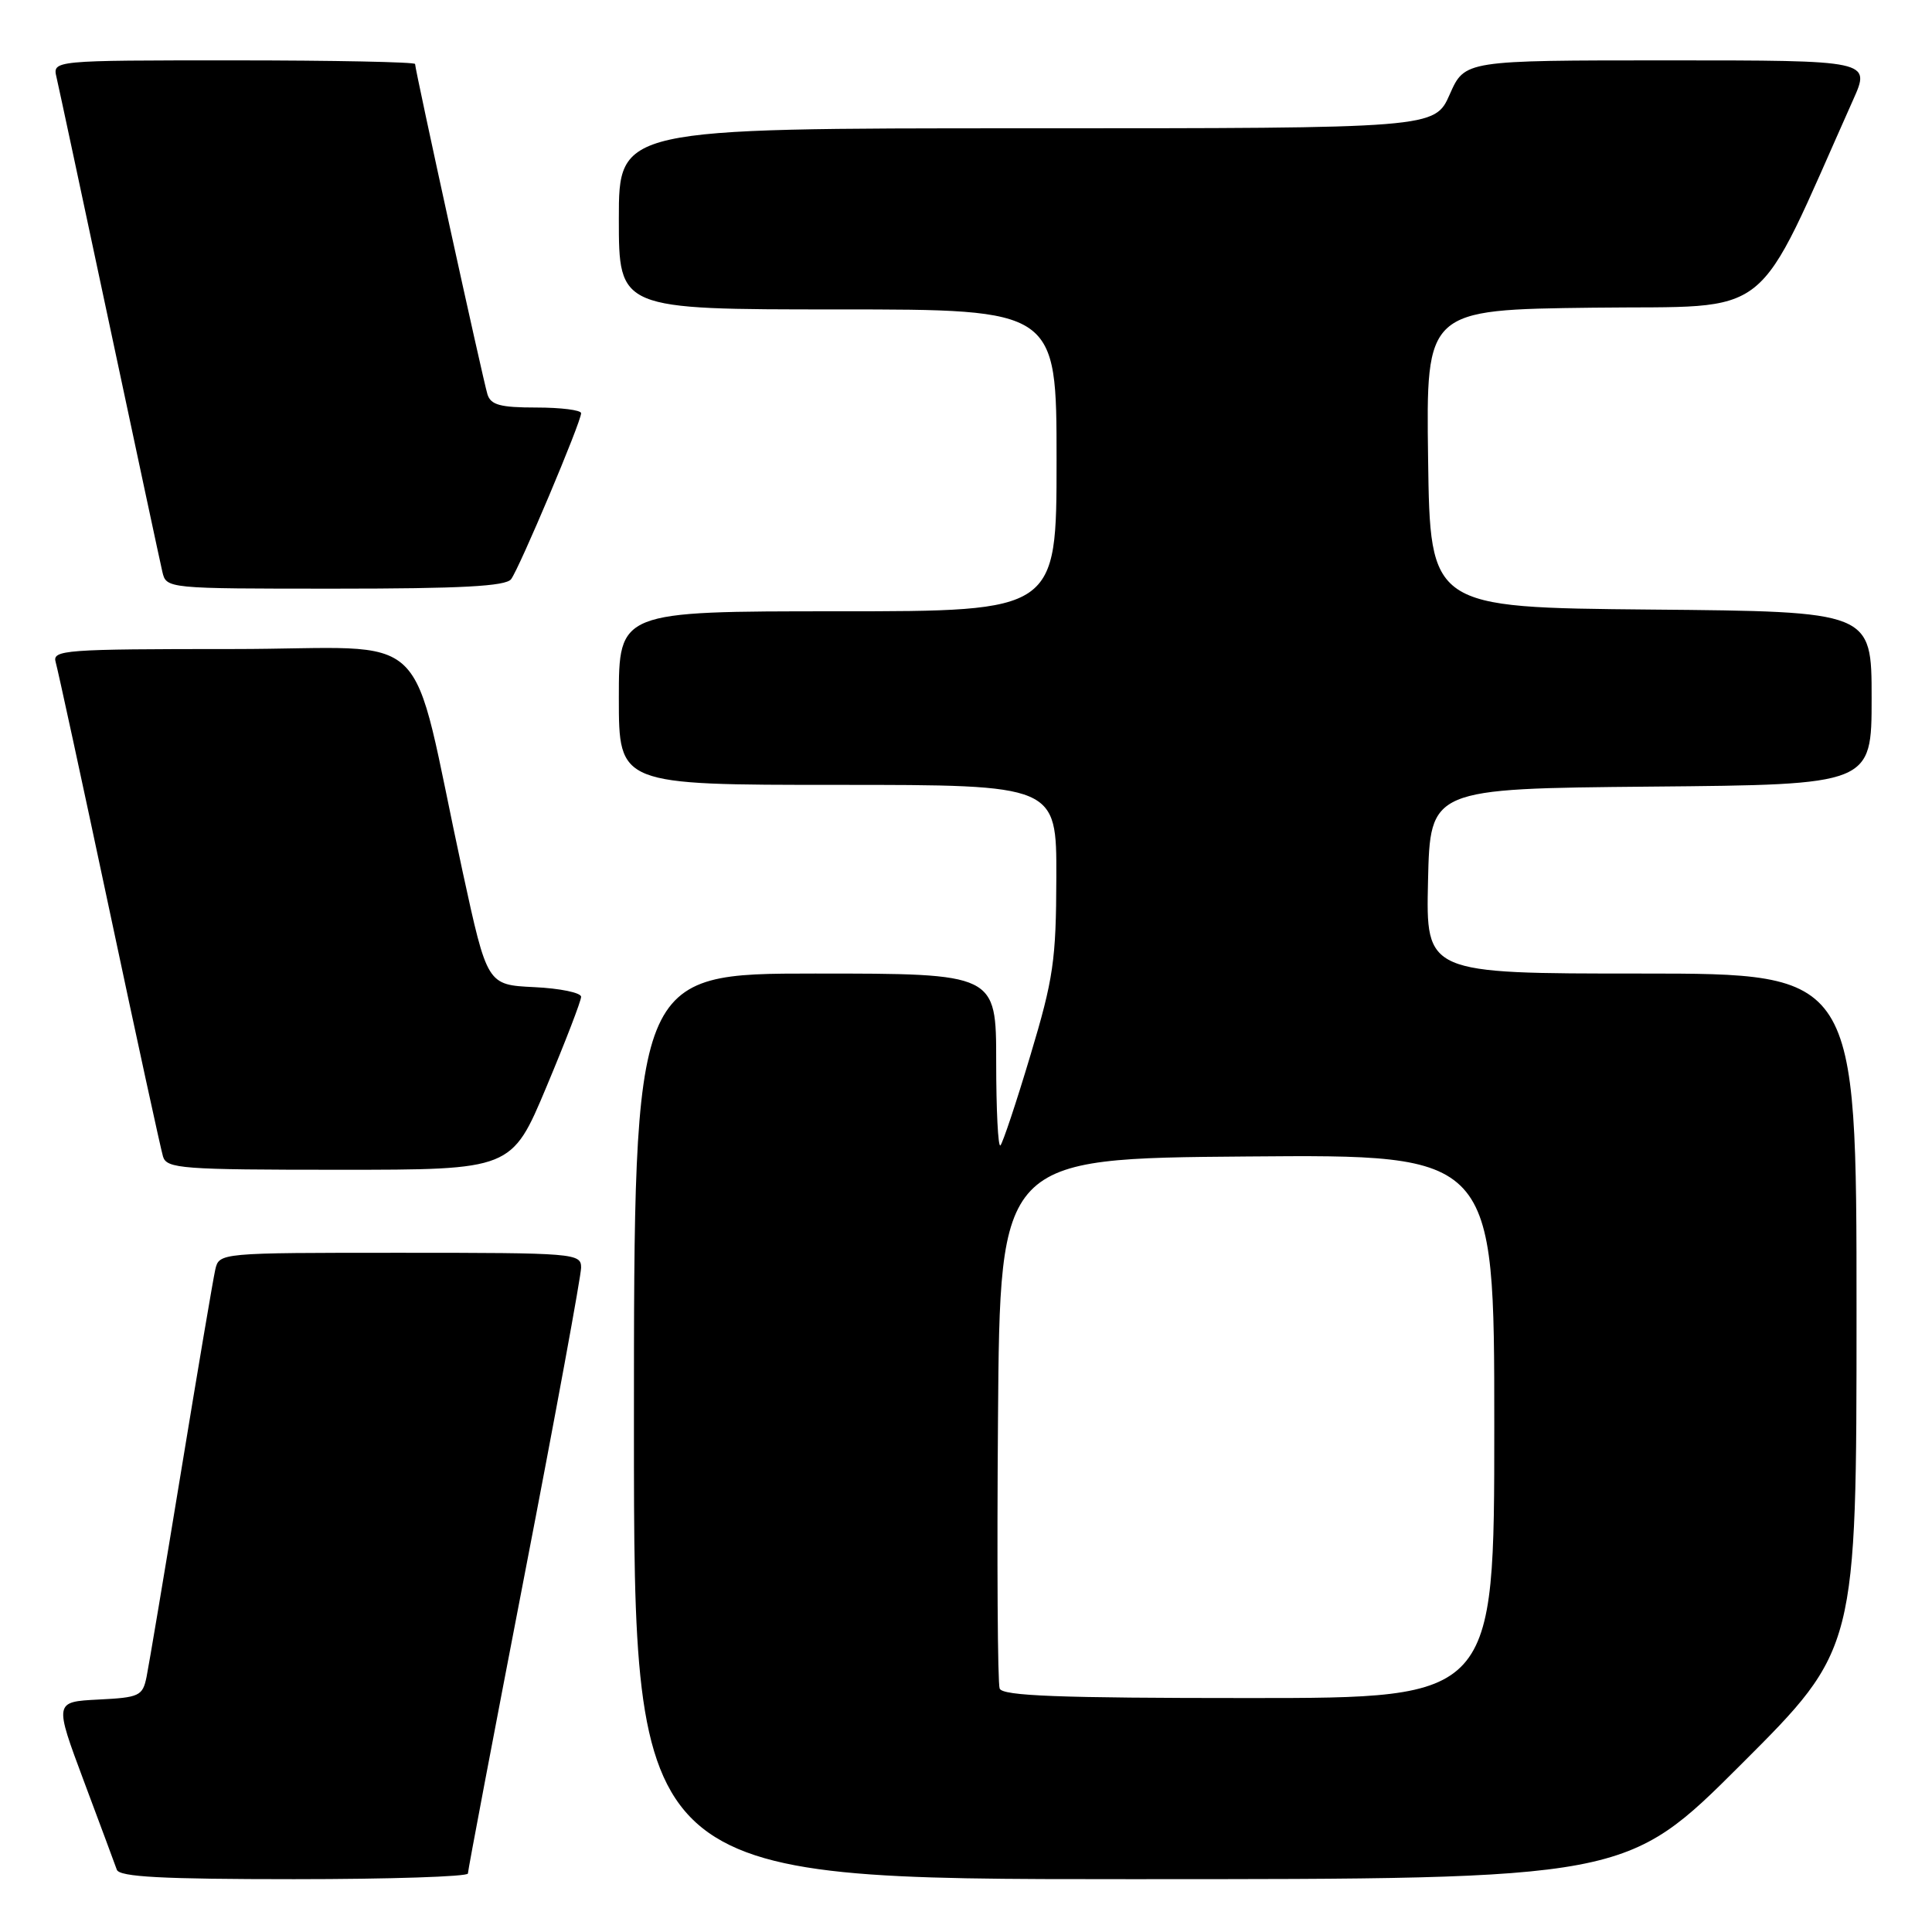 <?xml version="1.0" encoding="UTF-8" standalone="no"?>
<!DOCTYPE svg PUBLIC "-//W3C//DTD SVG 1.1//EN" "http://www.w3.org/Graphics/SVG/1.1/DTD/svg11.dtd" >
<svg xmlns="http://www.w3.org/2000/svg" xmlns:xlink="http://www.w3.org/1999/xlink" version="1.1" viewBox="0 0 256 256">
 <g >
 <path fill="currentColor"
d=" M 62.00 248.25 C 62.00 247.84 65.38 230.04 69.50 208.71 C 73.63 187.37 77.00 169.03 77.00 167.96 C 77.00 166.07 76.15 166.00 53.02 166.00 C 29.04 166.00 29.04 166.00 28.52 168.25 C 28.24 169.49 26.20 181.53 23.99 195.00 C 21.78 208.47 19.72 220.72 19.42 222.20 C 18.90 224.73 18.47 224.93 13.03 225.20 C 7.19 225.50 7.19 225.50 11.11 236.00 C 13.27 241.78 15.24 247.06 15.48 247.75 C 15.83 248.70 21.45 249.00 38.97 249.00 C 51.64 249.00 62.00 248.66 62.00 248.25 Z  M 230.74 233.76 C 246.00 218.52 246.00 218.52 246.00 173.76 C 246.00 129.00 246.00 129.00 217.47 129.00 C 188.94 129.00 188.94 129.00 189.22 116.75 C 189.50 104.50 189.50 104.50 218.75 104.23 C 248.00 103.97 248.00 103.97 248.00 92.50 C 248.00 81.03 248.00 81.03 218.75 80.77 C 189.50 80.50 189.50 80.50 189.23 60.77 C 188.96 41.04 188.96 41.04 211.09 40.77 C 235.48 40.47 232.20 43.10 245.54 13.25 C 247.89 8.00 247.89 8.00 220.99 8.00 C 194.09 8.00 194.09 8.00 192.10 12.50 C 190.11 17.00 190.11 17.00 136.06 17.00 C 82.00 17.00 82.00 17.00 82.00 29.00 C 82.00 41.00 82.00 41.00 111.00 41.00 C 140.00 41.00 140.00 41.00 140.00 61.00 C 140.00 81.00 140.00 81.00 111.00 81.00 C 82.00 81.00 82.00 81.00 82.00 92.50 C 82.00 104.00 82.00 104.00 111.00 104.00 C 140.00 104.00 140.00 104.00 139.97 116.25 C 139.94 127.25 139.59 129.66 136.53 139.85 C 134.66 146.10 132.87 151.46 132.56 151.77 C 132.25 152.08 132.00 147.08 132.00 140.67 C 132.00 129.00 132.00 129.00 108.00 129.00 C 84.00 129.00 84.00 129.00 84.00 189.00 C 84.00 249.00 84.00 249.00 149.74 249.00 C 215.48 249.00 215.48 249.00 230.74 233.76 Z  M 72.40 144.03 C 74.93 138.00 77.00 132.62 77.00 132.08 C 77.00 131.54 74.20 130.96 70.78 130.80 C 64.56 130.50 64.56 130.50 61.30 115.50 C 54.05 82.07 58.10 86.00 30.86 86.00 C 8.48 86.00 6.90 86.12 7.38 87.75 C 7.66 88.71 10.86 103.45 14.48 120.50 C 18.10 137.55 21.31 152.29 21.60 153.25 C 22.09 154.85 24.09 155.00 44.97 155.00 C 67.80 155.00 67.80 155.00 72.40 144.03 Z  M 67.72 76.75 C 68.80 75.34 77.01 55.90 77.00 54.75 C 77.00 54.34 74.33 54.00 71.07 54.00 C 66.29 54.00 65.03 53.66 64.59 52.25 C 64.00 50.35 55.00 9.26 55.00 8.48 C 55.00 8.22 44.19 8.00 30.98 8.00 C 6.96 8.00 6.96 8.00 7.49 10.25 C 7.78 11.49 10.93 26.23 14.50 43.00 C 18.07 59.77 21.22 74.51 21.51 75.75 C 22.04 78.00 22.04 78.00 44.40 78.00 C 61.10 78.00 67.00 77.68 67.72 76.75 Z  M 132.46 223.74 C 132.19 223.05 132.09 206.97 132.24 187.99 C 132.50 153.50 132.50 153.50 165.25 153.24 C 198.00 152.97 198.00 152.97 198.00 188.99 C 198.00 225.00 198.00 225.00 165.47 225.00 C 140.28 225.00 132.83 224.72 132.46 223.74 Z "/>
</g>
</svg>
